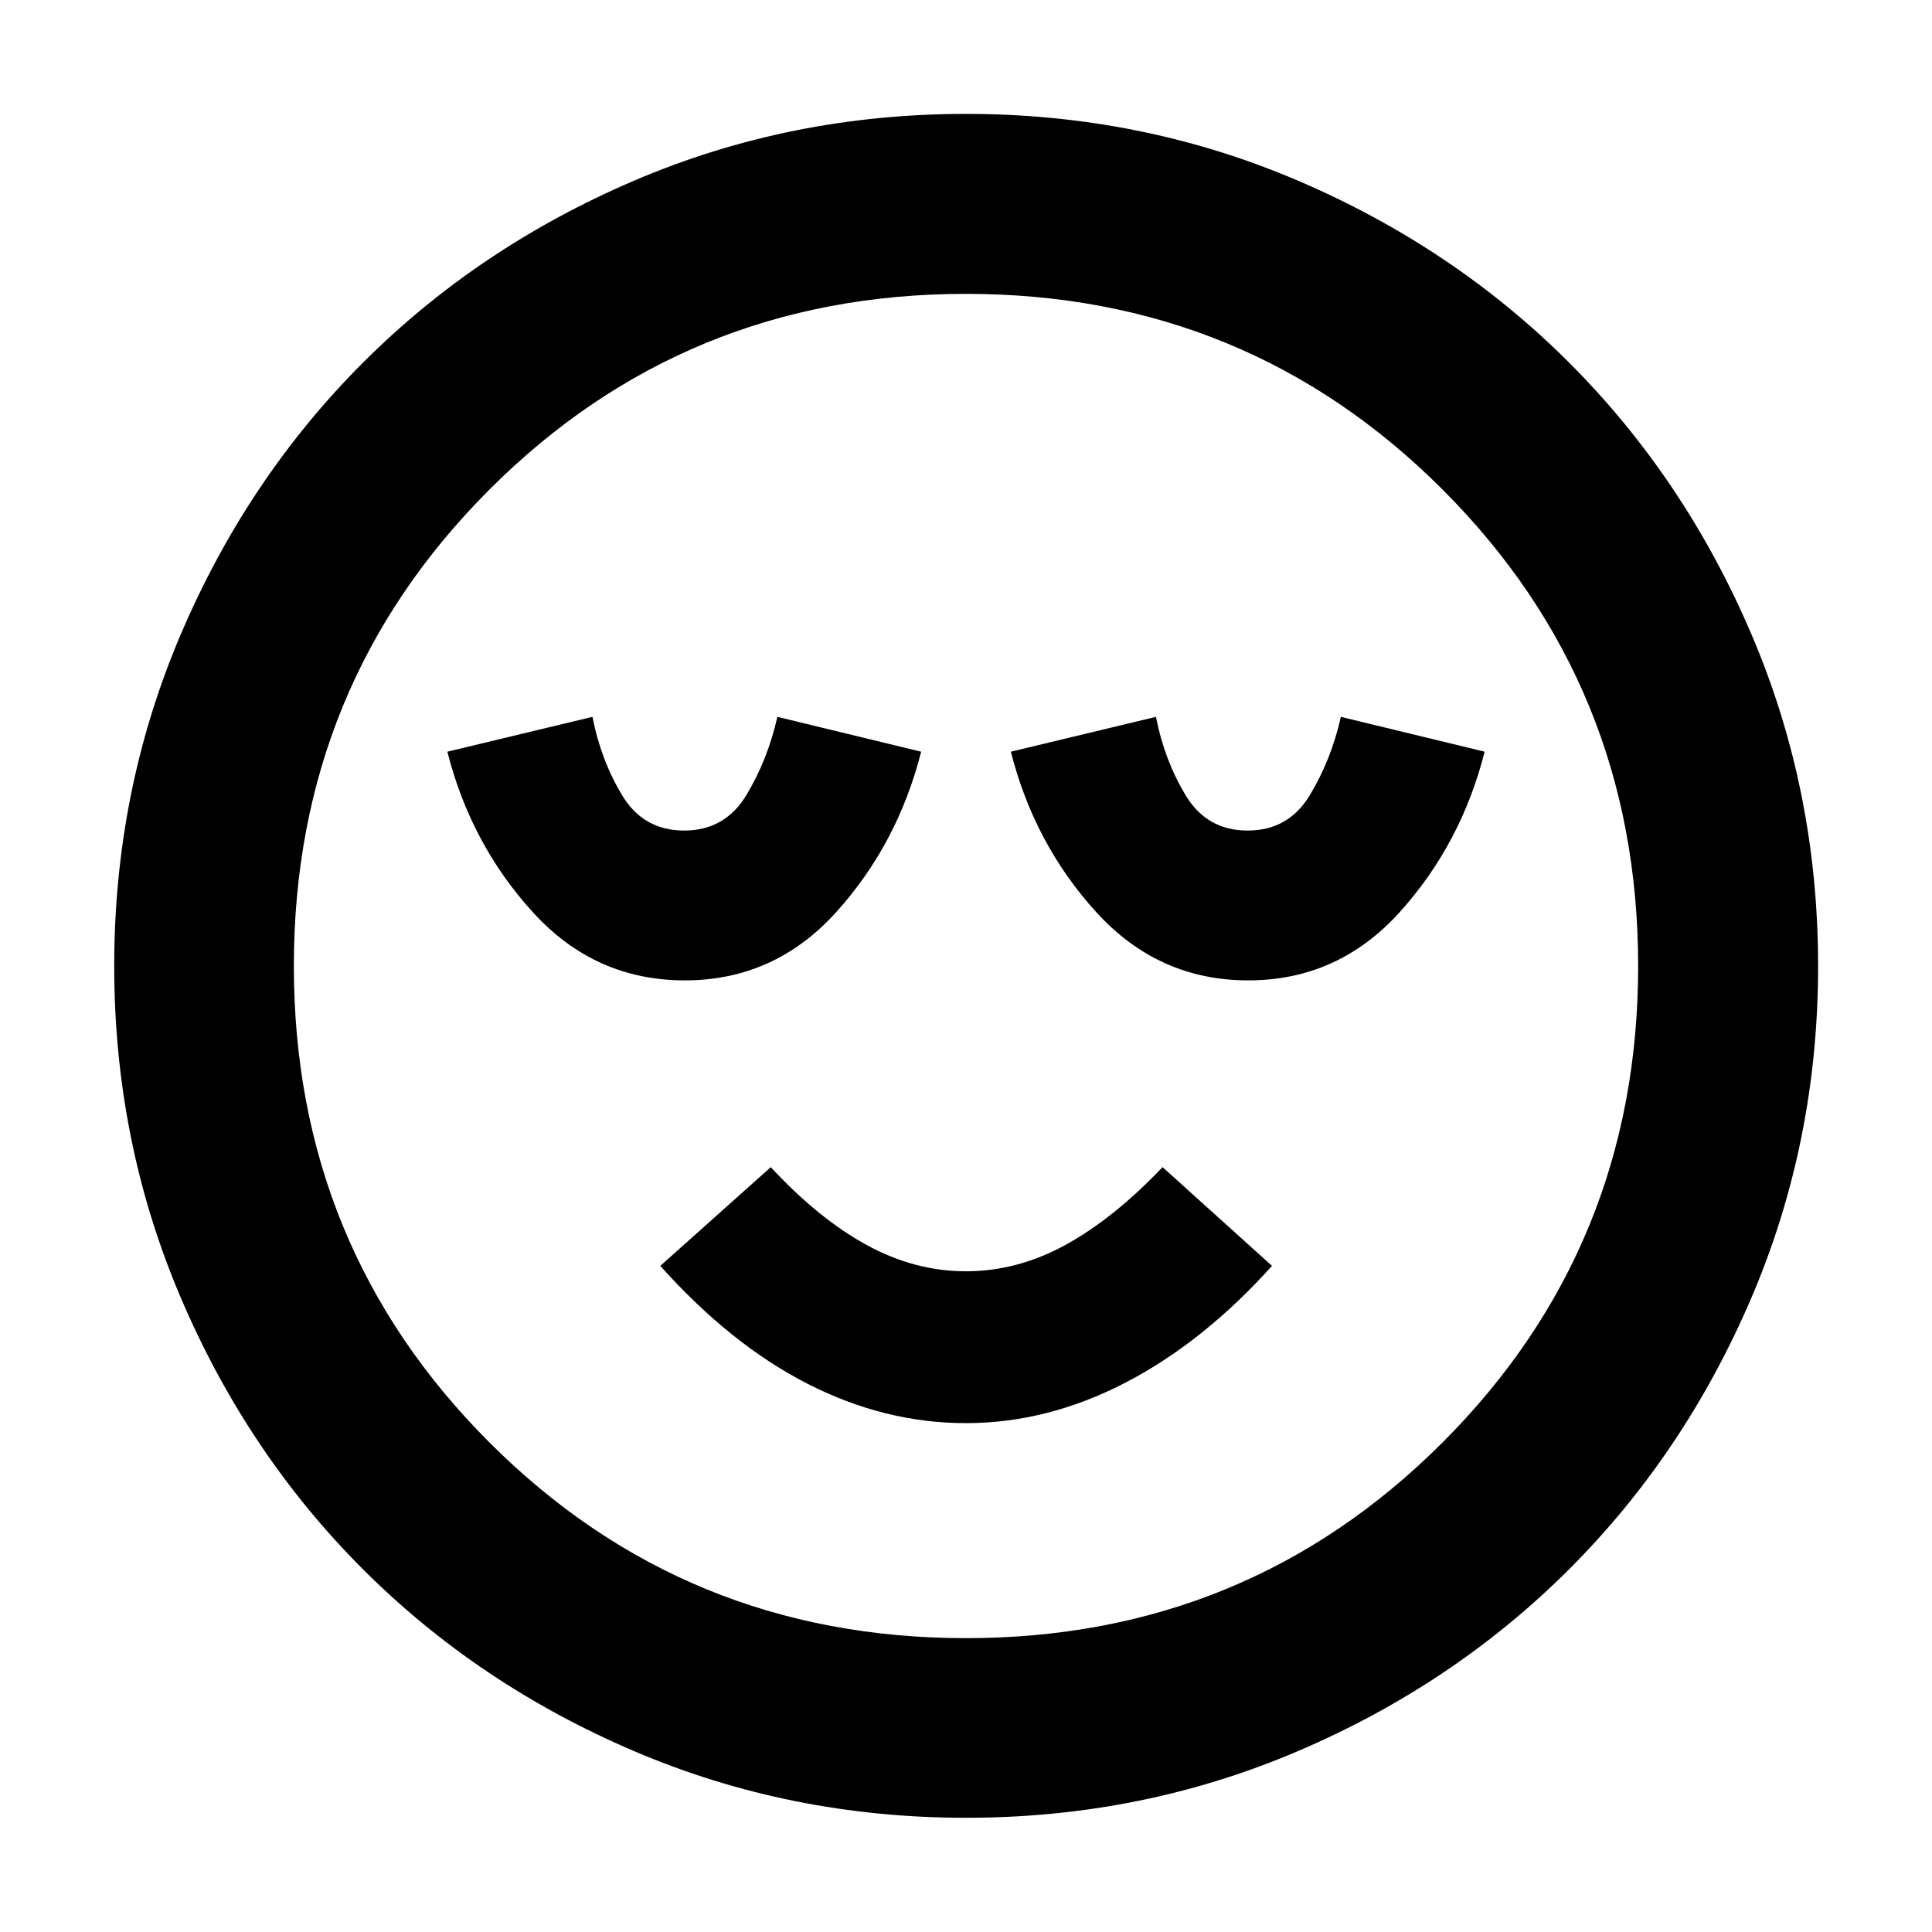<svg xmlns="http://www.w3.org/2000/svg" height="40" viewBox="0 96 960 960" width="40"><path d="M340.232 583.145q44.609 0 75.204-33.833 30.595-33.832 42.281-79.797l-71.449-17.319q-4.794 21.311-15.409 38.906-10.615 17.594-30.911 17.594t-30.862-17.594q-10.567-17.595-14.688-38.906l-72.115 17.319q11.686 45.965 42.513 79.797 30.827 33.833 75.436 33.833Zm139.723 220q40.458 0 79.204-20.08 38.747-20.08 72.892-58.065l-54.384-49.051q-24.239 25.461-48.179 38.604t-49.508 13.143q-25.567 0-49.487-13.143Q406.572 701.41 383 675.949L328.109 725q34.826 38.985 73.106 58.565 38.281 19.58 78.74 19.58Zm140.277-220q44.609 0 75.204-33.833 30.595-33.832 42.281-79.797l-71.449-17.319q-4.794 21.311-15.409 38.906-10.615 17.594-30.911 17.594t-30.862-17.594q-10.567-17.595-14.688-38.906l-72.115 17.319q11.686 45.965 42.513 79.797 30.827 33.833 75.436 33.833Zm-140.23 416.101q-87.338 0-164.834-33.082-77.496-33.081-134.873-90.459-57.378-57.377-90.46-134.871-33.081-77.494-33.081-164.832t33.082-164.834q33.081-77.496 90.434-134.882 57.352-57.385 134.858-90.538 77.505-33.153 164.857-33.153 87.351 0 164.866 33.14 77.515 33.141 134.889 90.505 57.373 57.365 90.519 134.887 33.146 77.523 33.146 164.893 0 87.36-33.153 164.853-33.153 77.494-90.538 134.852-57.386 57.358-134.88 90.439-77.494 33.082-164.832 33.082ZM480 576Zm0 333.986q139.562 0 236.774-97.212Q813.986 715.562 813.986 576t-97.212-236.774Q619.562 242.014 480 242.014t-236.774 97.212Q146.014 436.438 146.014 576t97.212 236.774Q340.438 909.986 480 909.986Z"/></svg>